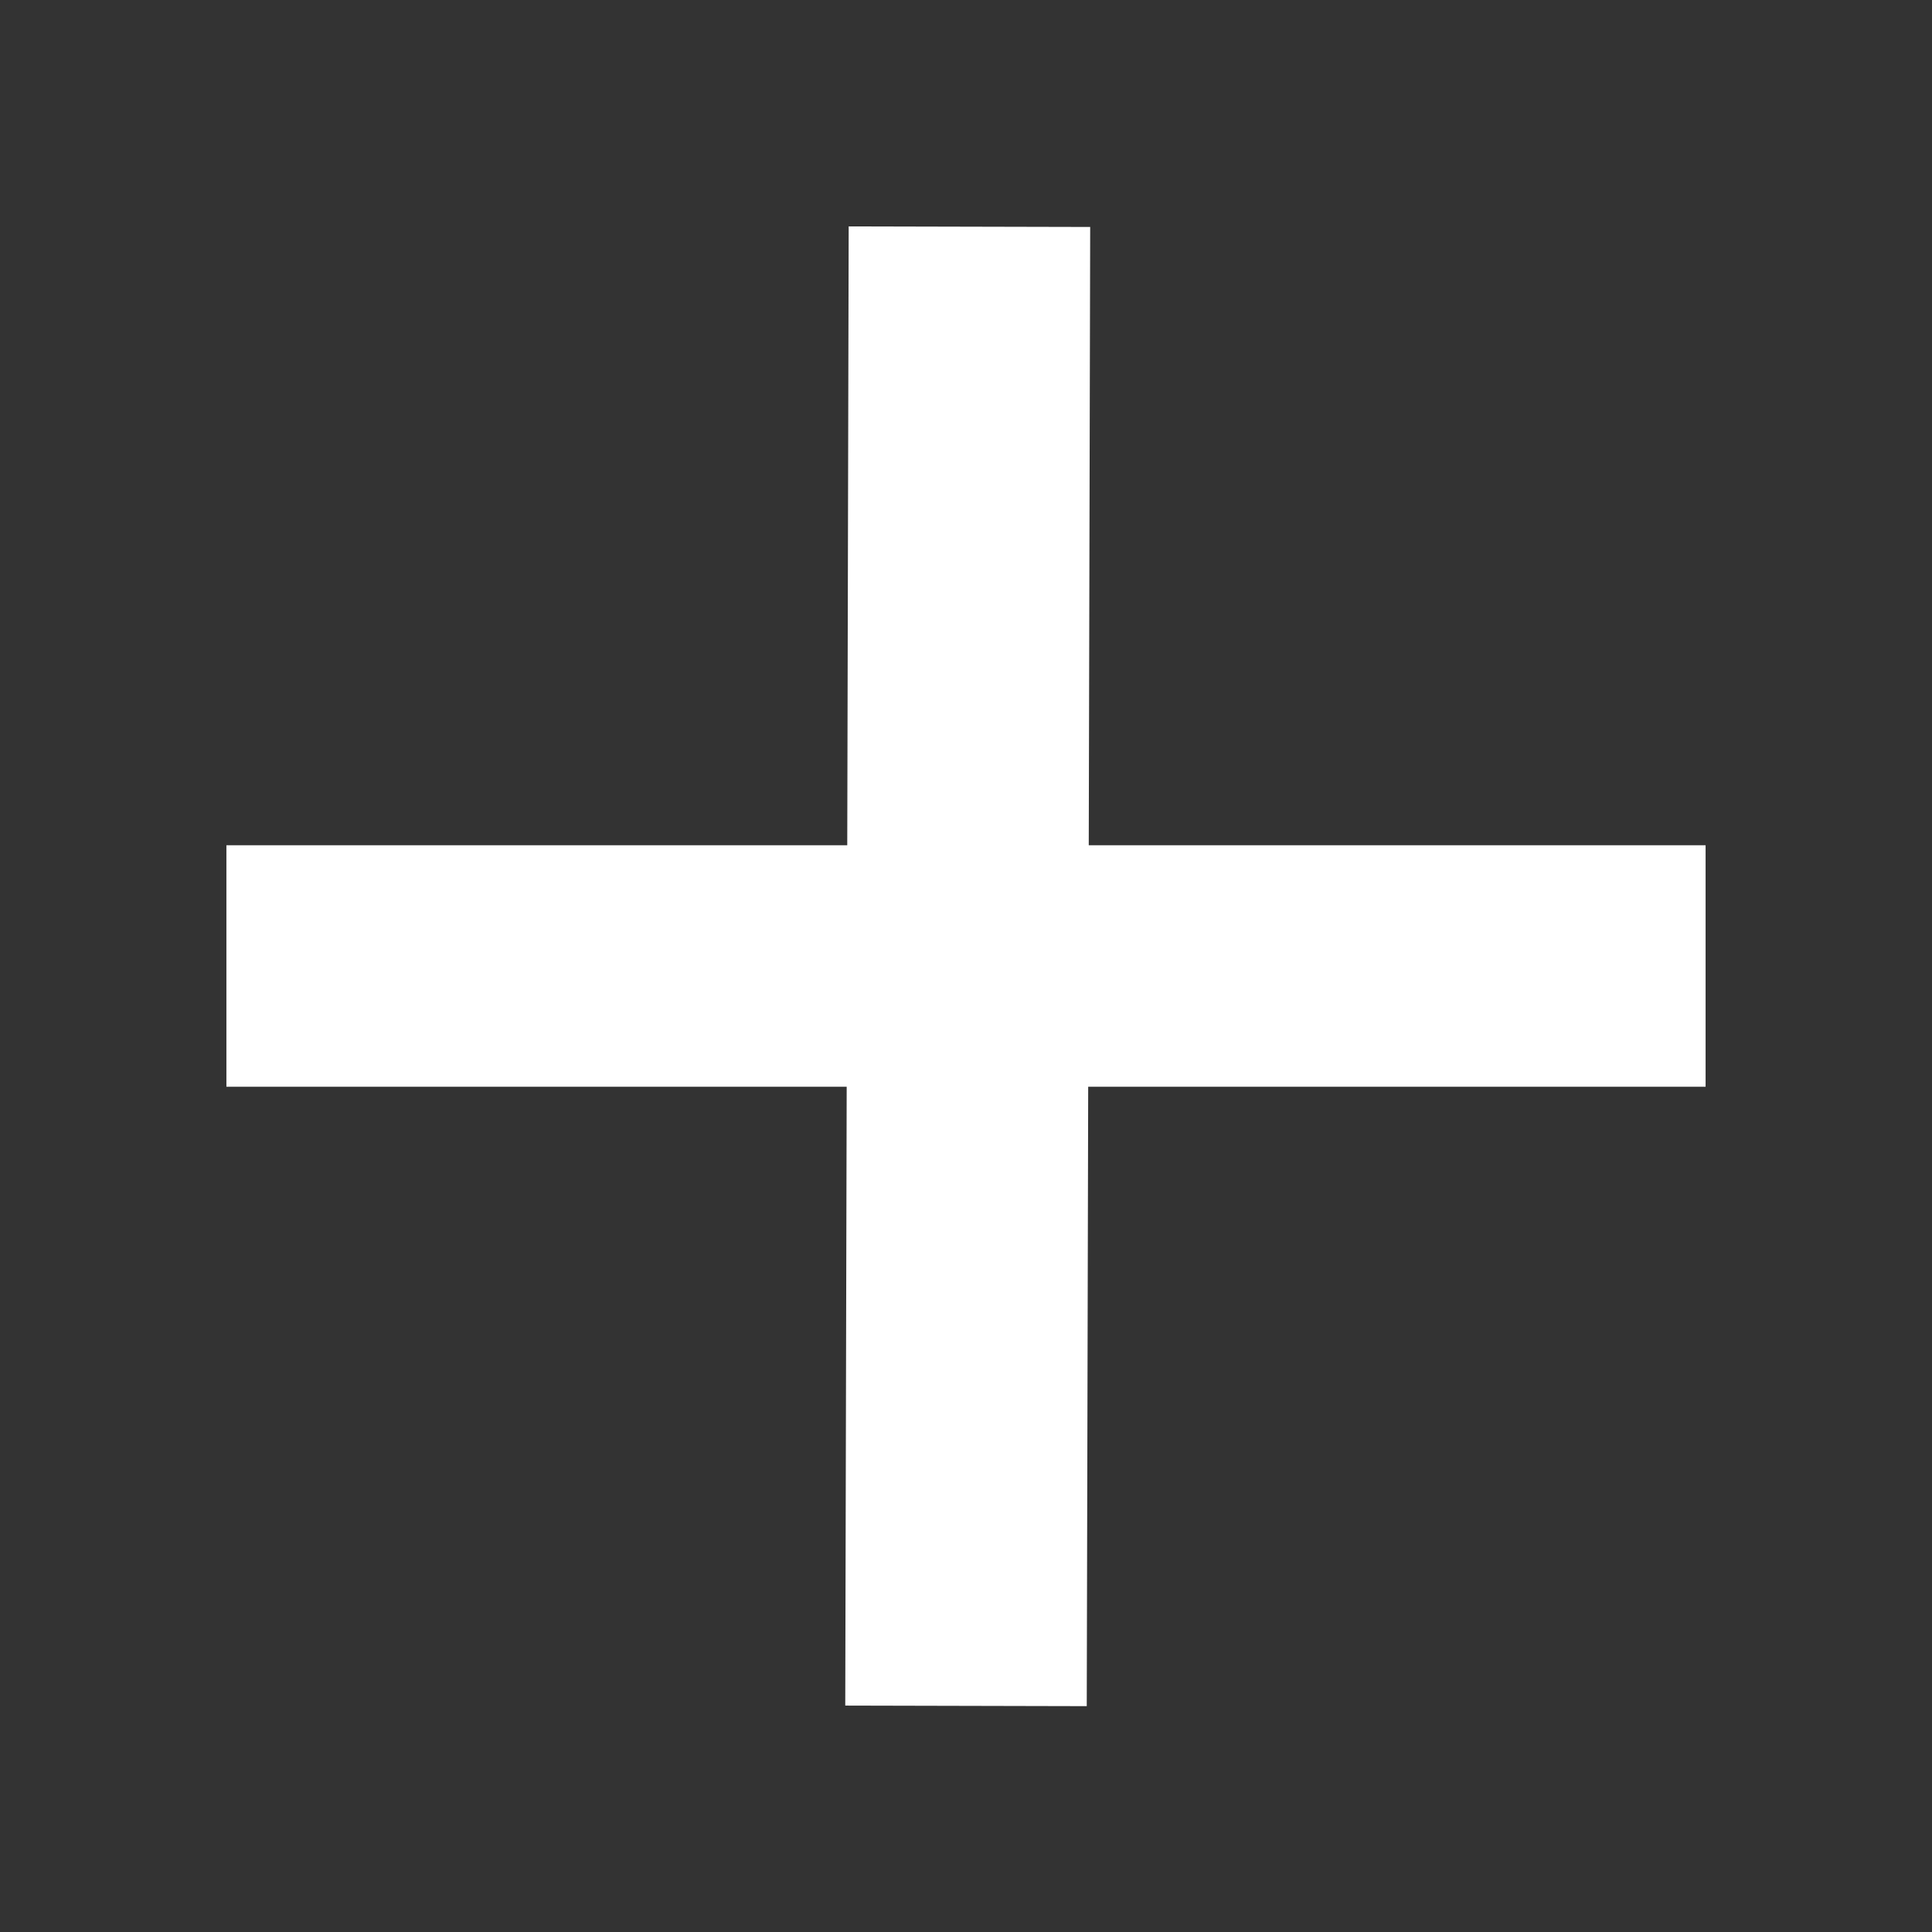 <svg width="256" height="256" viewBox="0 0 256 256" fill="none" xmlns="http://www.w3.org/2000/svg">
<rect x="0" y="0" width="256" height="256" fill="#333333" stroke="none"/>
<rect x="30" y="112" width="196" height="32" fill="white"/>
<rect x="144.455" y="30.074" width="196" height="32" transform="rotate(90.133 144.455 30.074)" fill="white"/>
</svg>
